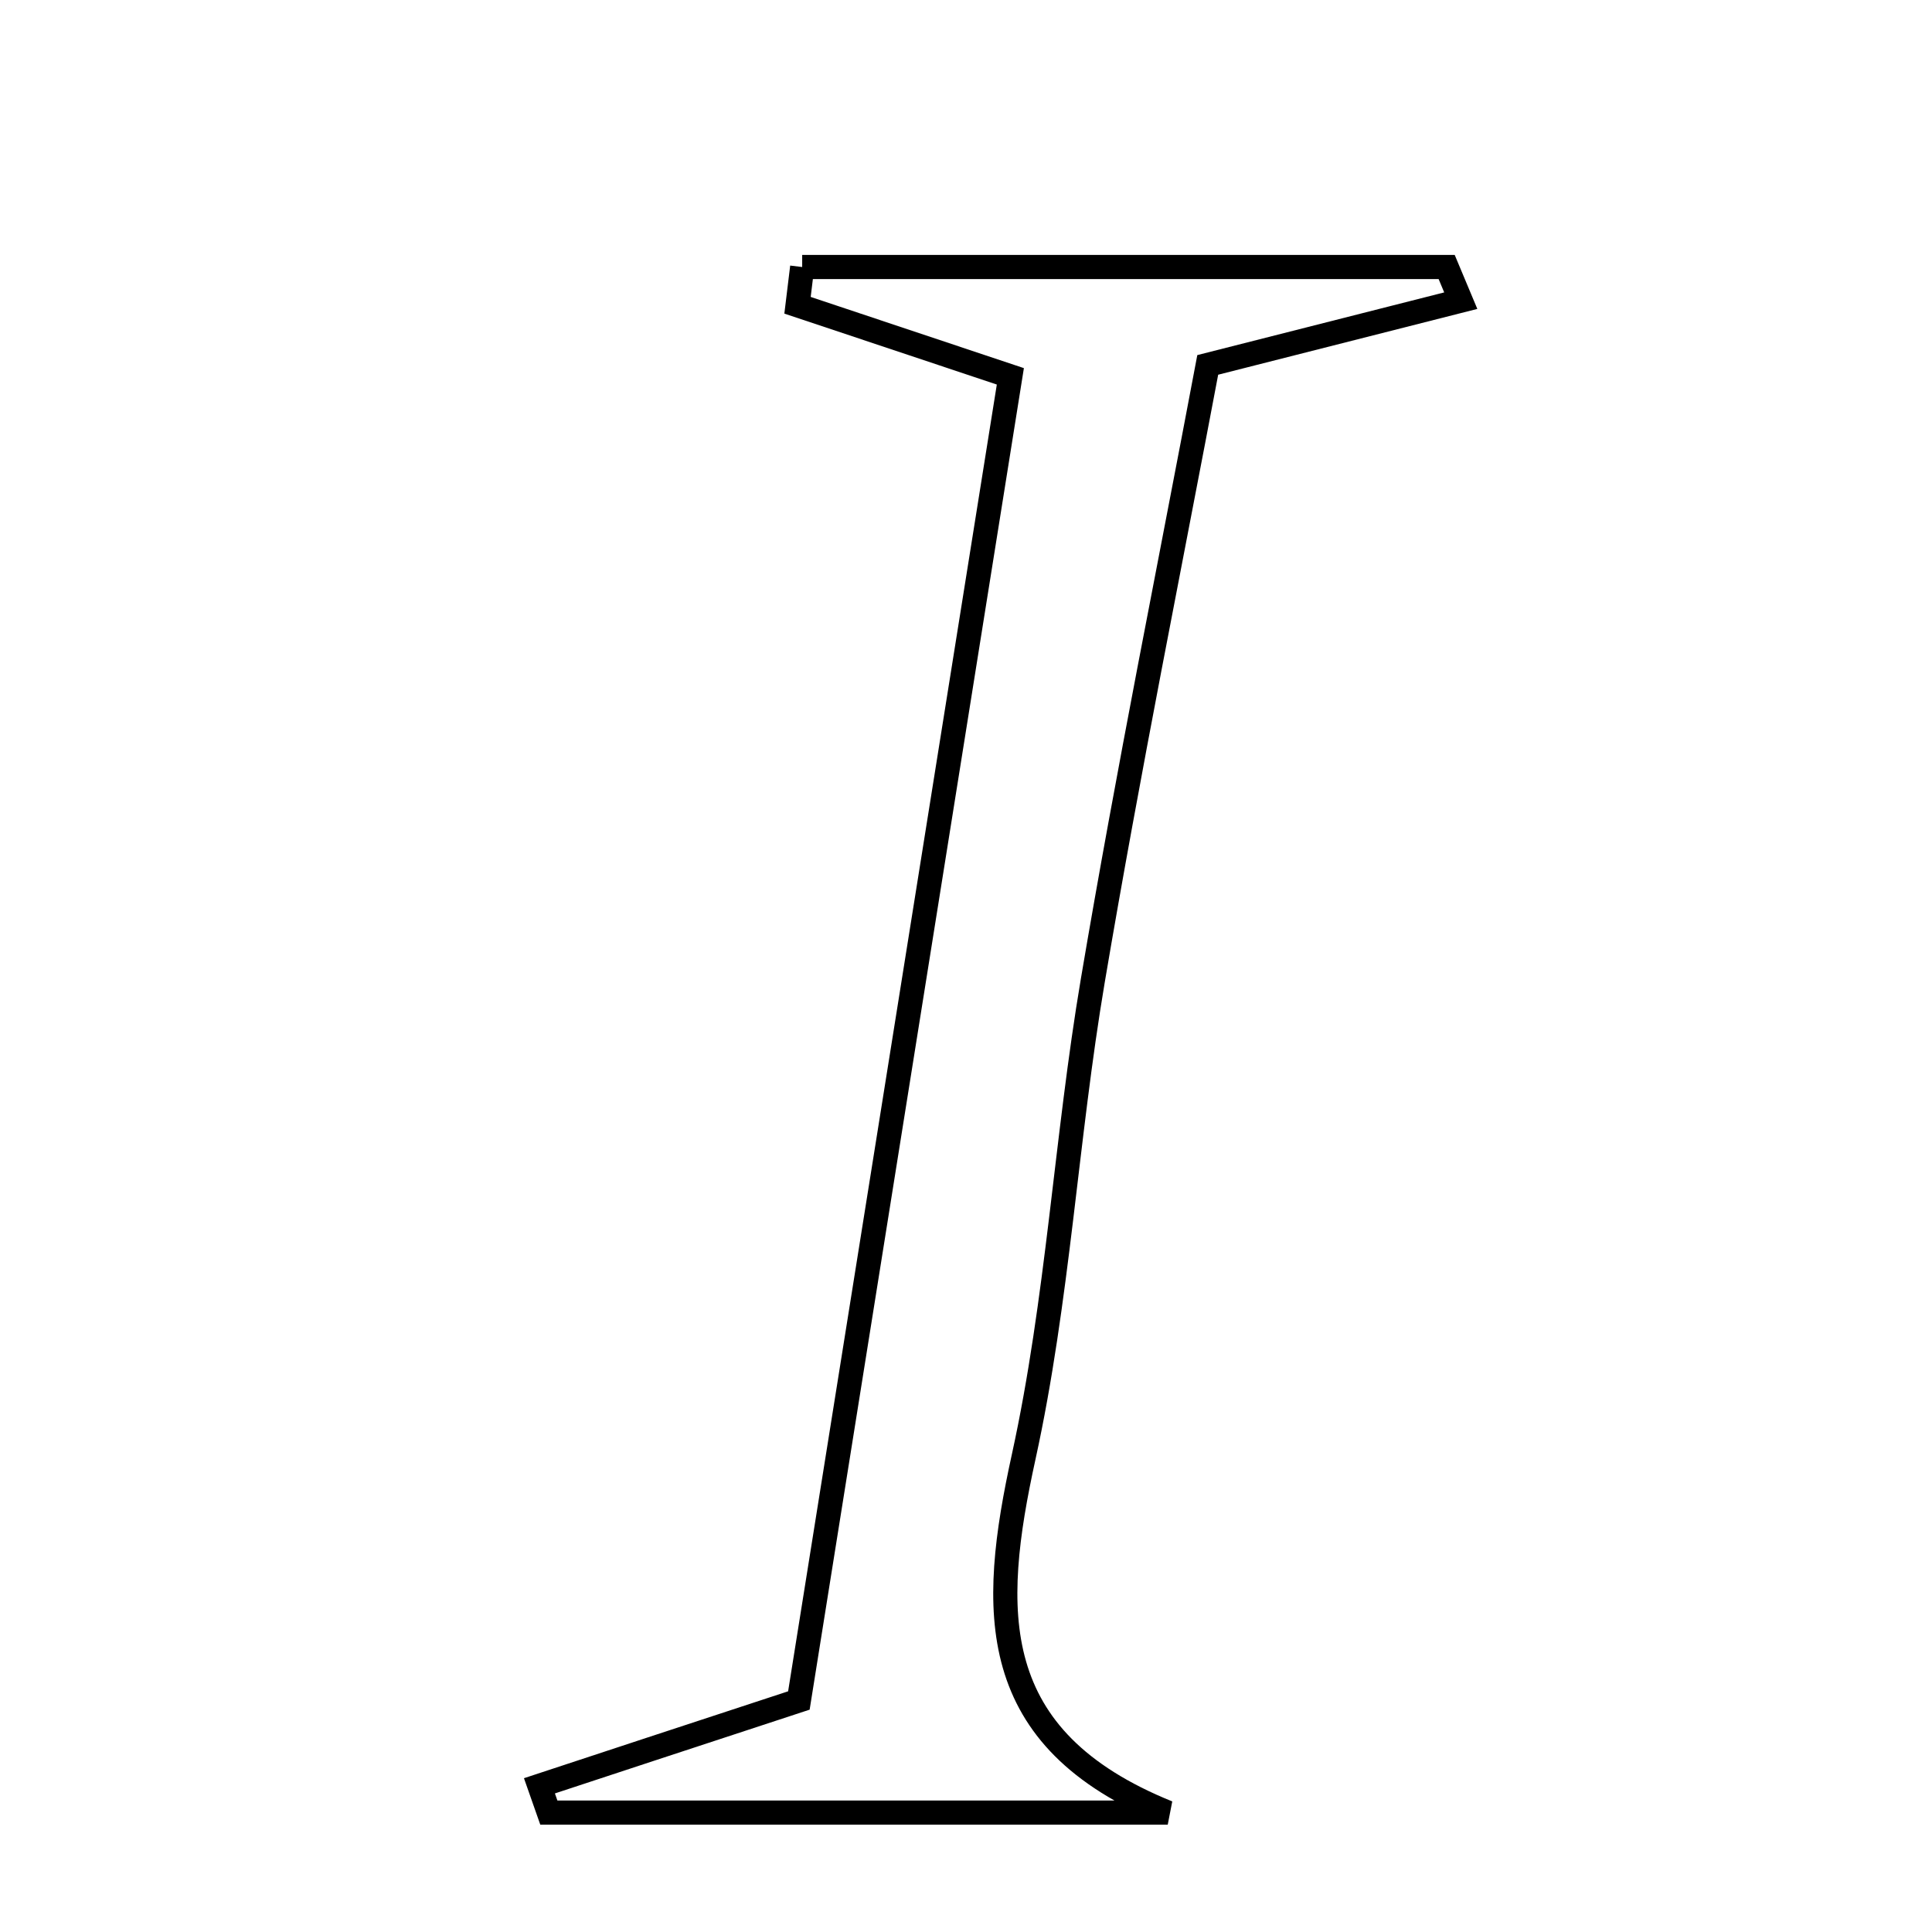 <svg xmlns="http://www.w3.org/2000/svg" viewBox="0.0 0.0 24.0 24.0" height="200px" width="200px"><path fill="none" stroke="black" stroke-width=".3" stroke-opacity="1.0"  filling="0" d="M9.965 3.317 C12.633 3.317 15.302 3.317 17.971 3.317 C18.029 3.456 18.087 3.595 18.146 3.735 C17.232 3.967 16.319 4.199 15.003 4.533 C14.544 6.969 14.017 9.568 13.575 12.182 C13.243 14.146 13.142 16.155 12.717 18.095 C12.297 20.01 12.234 21.598 14.506 22.517 C11.943 22.517 9.38 22.517 6.818 22.517 C6.779 22.406 6.74 22.295 6.701 22.184 C7.57 21.897 8.441 21.611 9.924 21.124 C10.788 15.717 11.661 10.249 12.551 4.675 C11.441 4.304 10.673 4.048 9.907 3.792 C9.926 3.634 9.946 3.475 9.965 3.317"></path></svg>